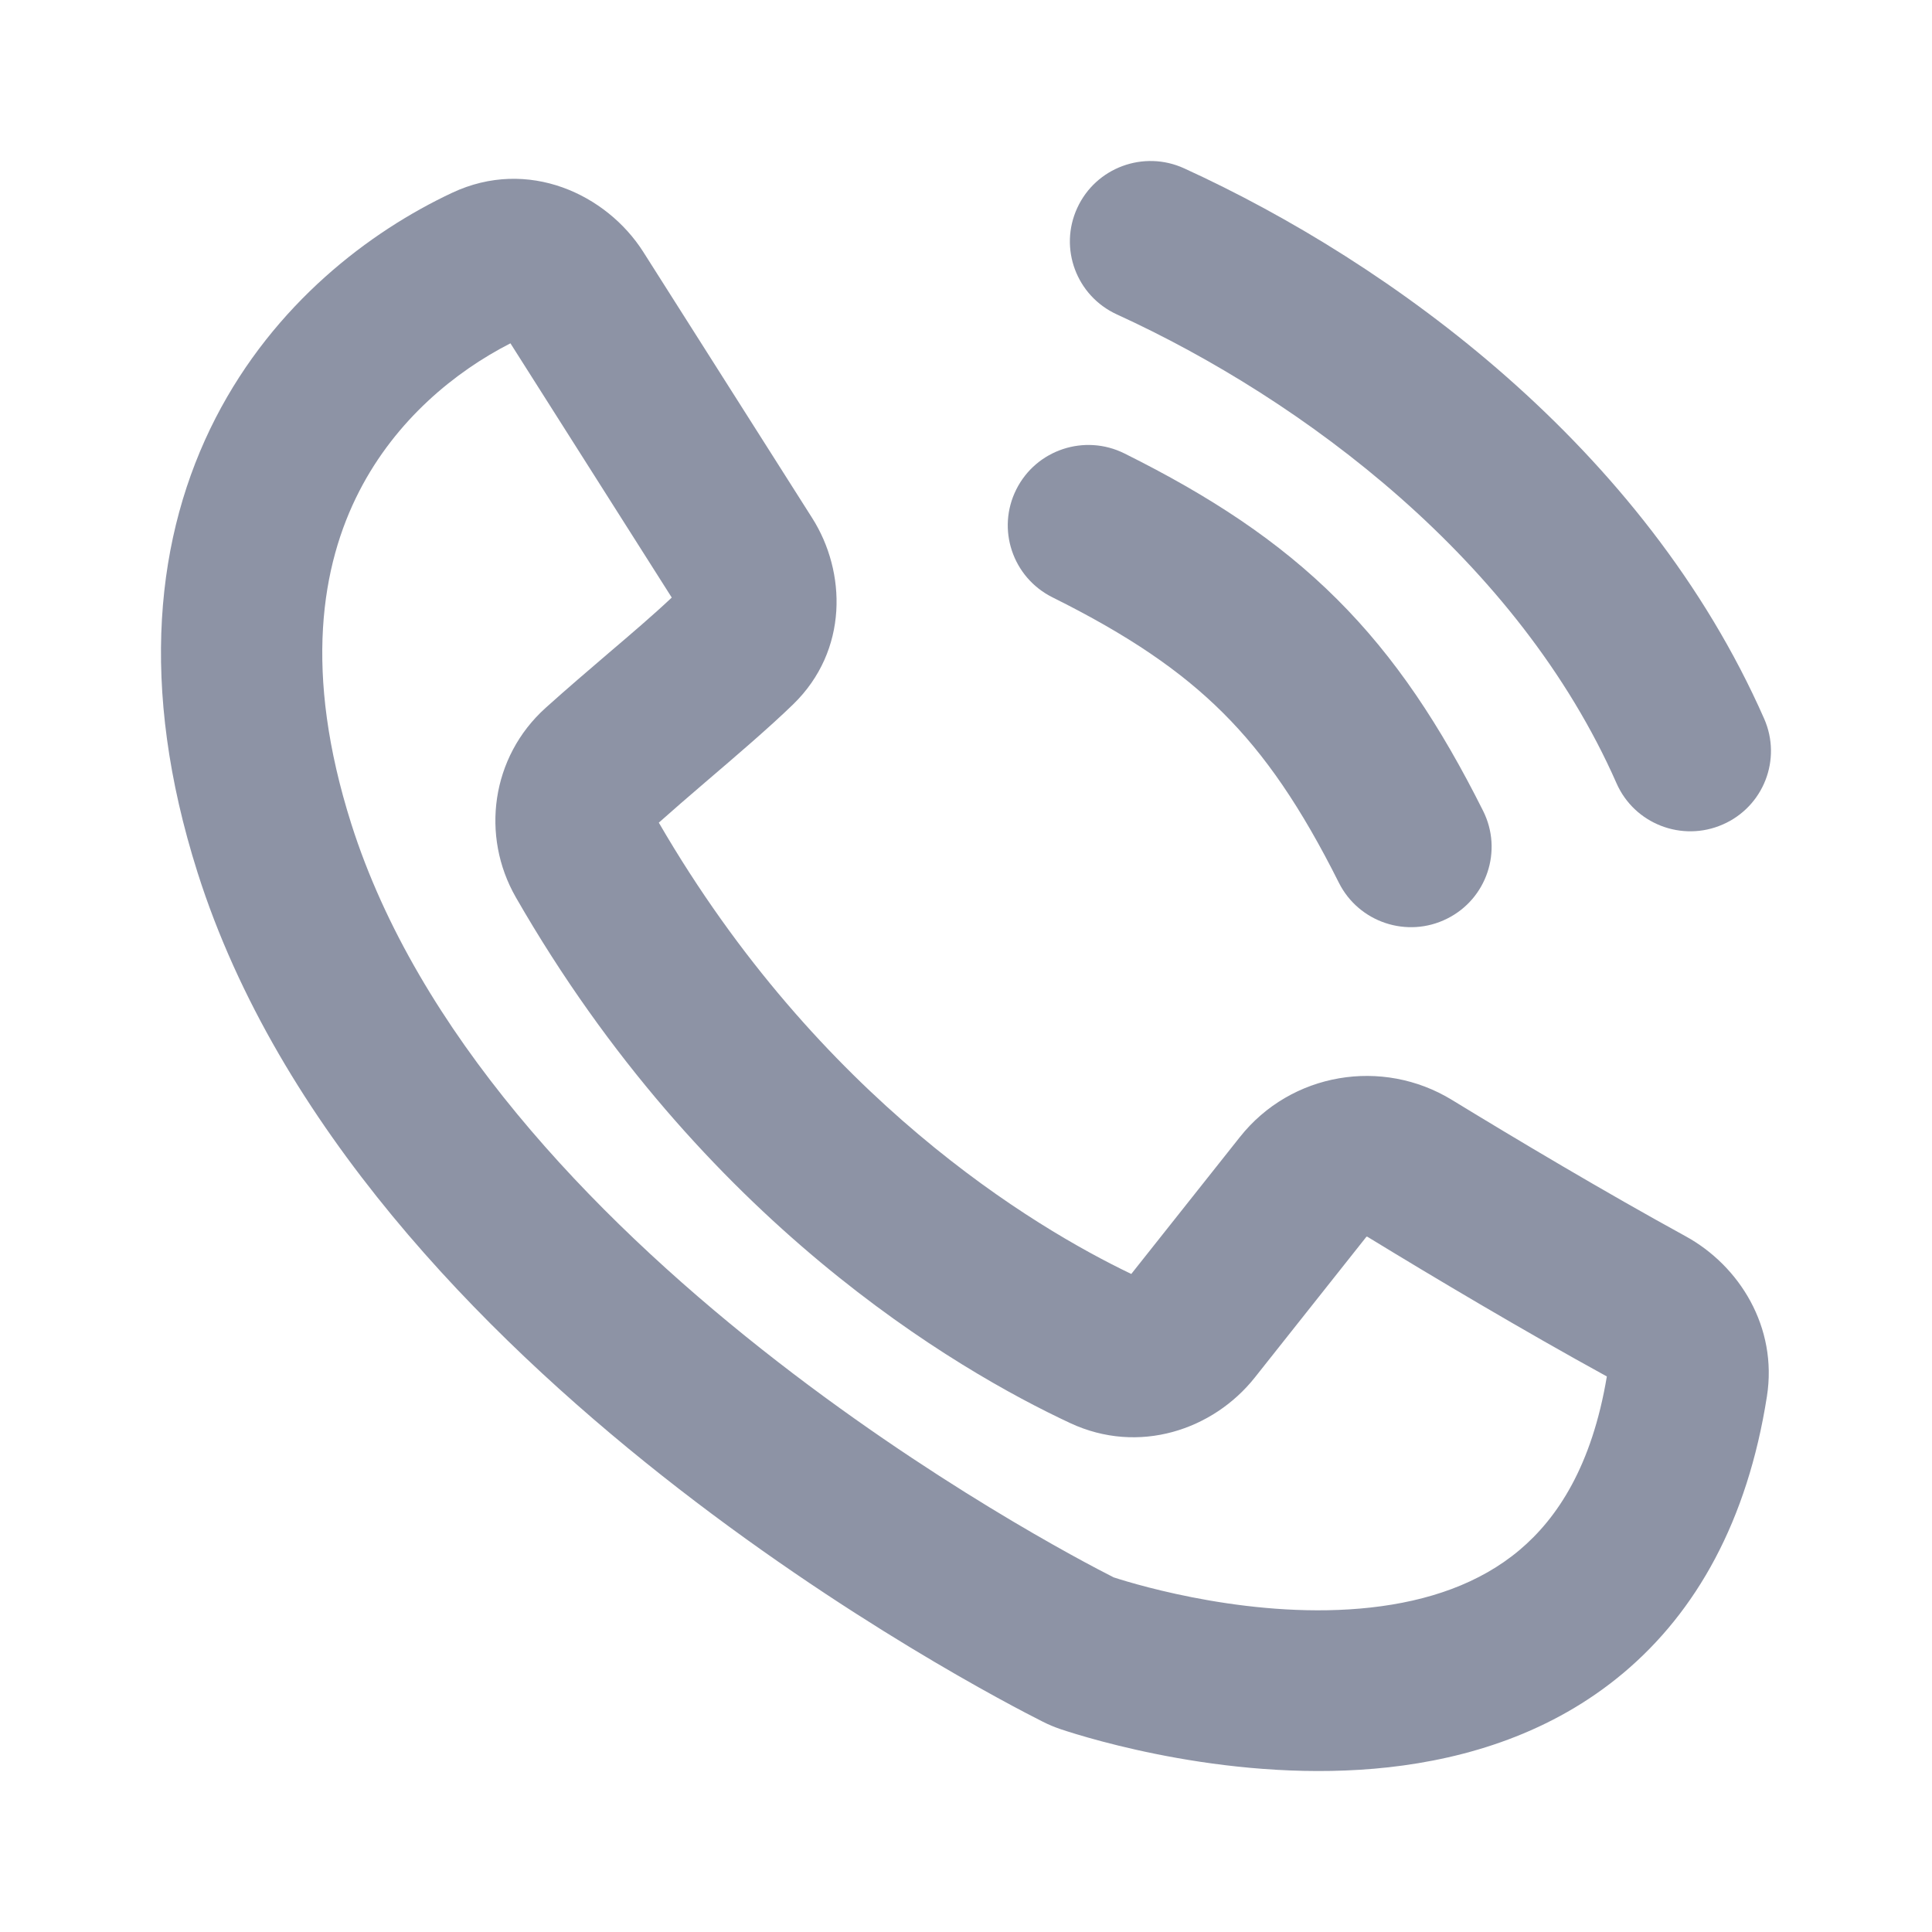 <svg width="20" height="20" viewBox="0 0 20 20" fill="none" xmlns="http://www.w3.org/2000/svg">
<path fill-rule="evenodd" clip-rule="evenodd" d="M5.248 3.497L5.249 3.498L5.248 3.497ZM5.284 3.554L6.954 6.186C6.753 6.375 6.532 6.563 6.295 6.765C6.092 6.939 5.876 7.123 5.648 7.328C5.084 7.836 4.975 8.653 5.34 9.289C7.27 12.652 9.902 14.182 11.079 14.732C11.789 15.063 12.559 14.802 12.989 14.261L14.145 12.803C14.145 12.803 14.146 12.803 14.147 12.802C14.149 12.802 14.152 12.802 14.152 12.802C14.152 12.802 14.155 12.803 14.157 12.804C14.831 13.216 15.77 13.775 16.634 14.249C16.479 15.176 16.122 15.716 15.73 16.046C15.318 16.393 14.784 16.575 14.19 16.641C13.002 16.773 11.797 16.416 11.529 16.329C11.234 16.18 9.617 15.336 7.889 13.97C6.107 12.561 4.321 10.684 3.637 8.53C3.138 6.957 3.326 5.849 3.719 5.085C4.098 4.347 4.712 3.846 5.284 3.554ZM4.68 1.996C5.467 1.626 6.281 2.012 6.66 2.609L8.408 5.363C8.761 5.919 8.785 6.733 8.211 7.291C7.965 7.53 7.622 7.823 7.303 8.096C7.128 8.246 6.961 8.39 6.82 8.516C8.481 11.379 10.701 12.704 11.711 13.188L12.835 11.771C13.365 11.102 14.31 10.946 15.03 11.386C15.696 11.793 16.616 12.341 17.45 12.798C18.006 13.103 18.404 13.738 18.291 14.456C18.089 15.745 17.56 16.684 16.806 17.318C16.065 17.941 15.183 18.205 14.374 18.295C12.784 18.471 11.262 17.994 10.984 17.902C10.914 17.878 10.856 17.854 10.793 17.822C10.495 17.672 8.737 16.765 6.851 15.274C4.985 13.798 2.88 11.664 2.045 9.032C1.432 7.099 1.613 5.532 2.232 4.327C2.841 3.143 3.826 2.397 4.68 1.996Z" fill="#1C294D" fill-opacity="0.5"/>
<path fill-rule="evenodd" clip-rule="evenodd" d="M12.259 1.743C11.84 1.551 11.344 1.734 11.152 2.152C10.959 2.57 11.143 3.063 11.562 3.255C13.501 4.142 15.72 5.808 16.734 8.108C16.919 8.529 17.412 8.72 17.834 8.535C18.256 8.351 18.448 7.86 18.262 7.439C17.024 4.63 14.406 2.725 12.259 1.743ZM11.64 4.694C11.228 4.489 10.727 4.655 10.521 5.066C10.314 5.477 10.482 5.977 10.894 6.183C11.678 6.573 12.221 6.942 12.66 7.379C13.098 7.815 13.468 8.356 13.86 9.138C14.066 9.549 14.568 9.716 14.98 9.51C15.392 9.305 15.559 8.805 15.353 8.394C14.911 7.512 14.445 6.805 13.84 6.202C13.235 5.599 12.526 5.135 11.64 4.694Z" fill="#1C294D" fill-opacity="0.5"/>
</svg>
